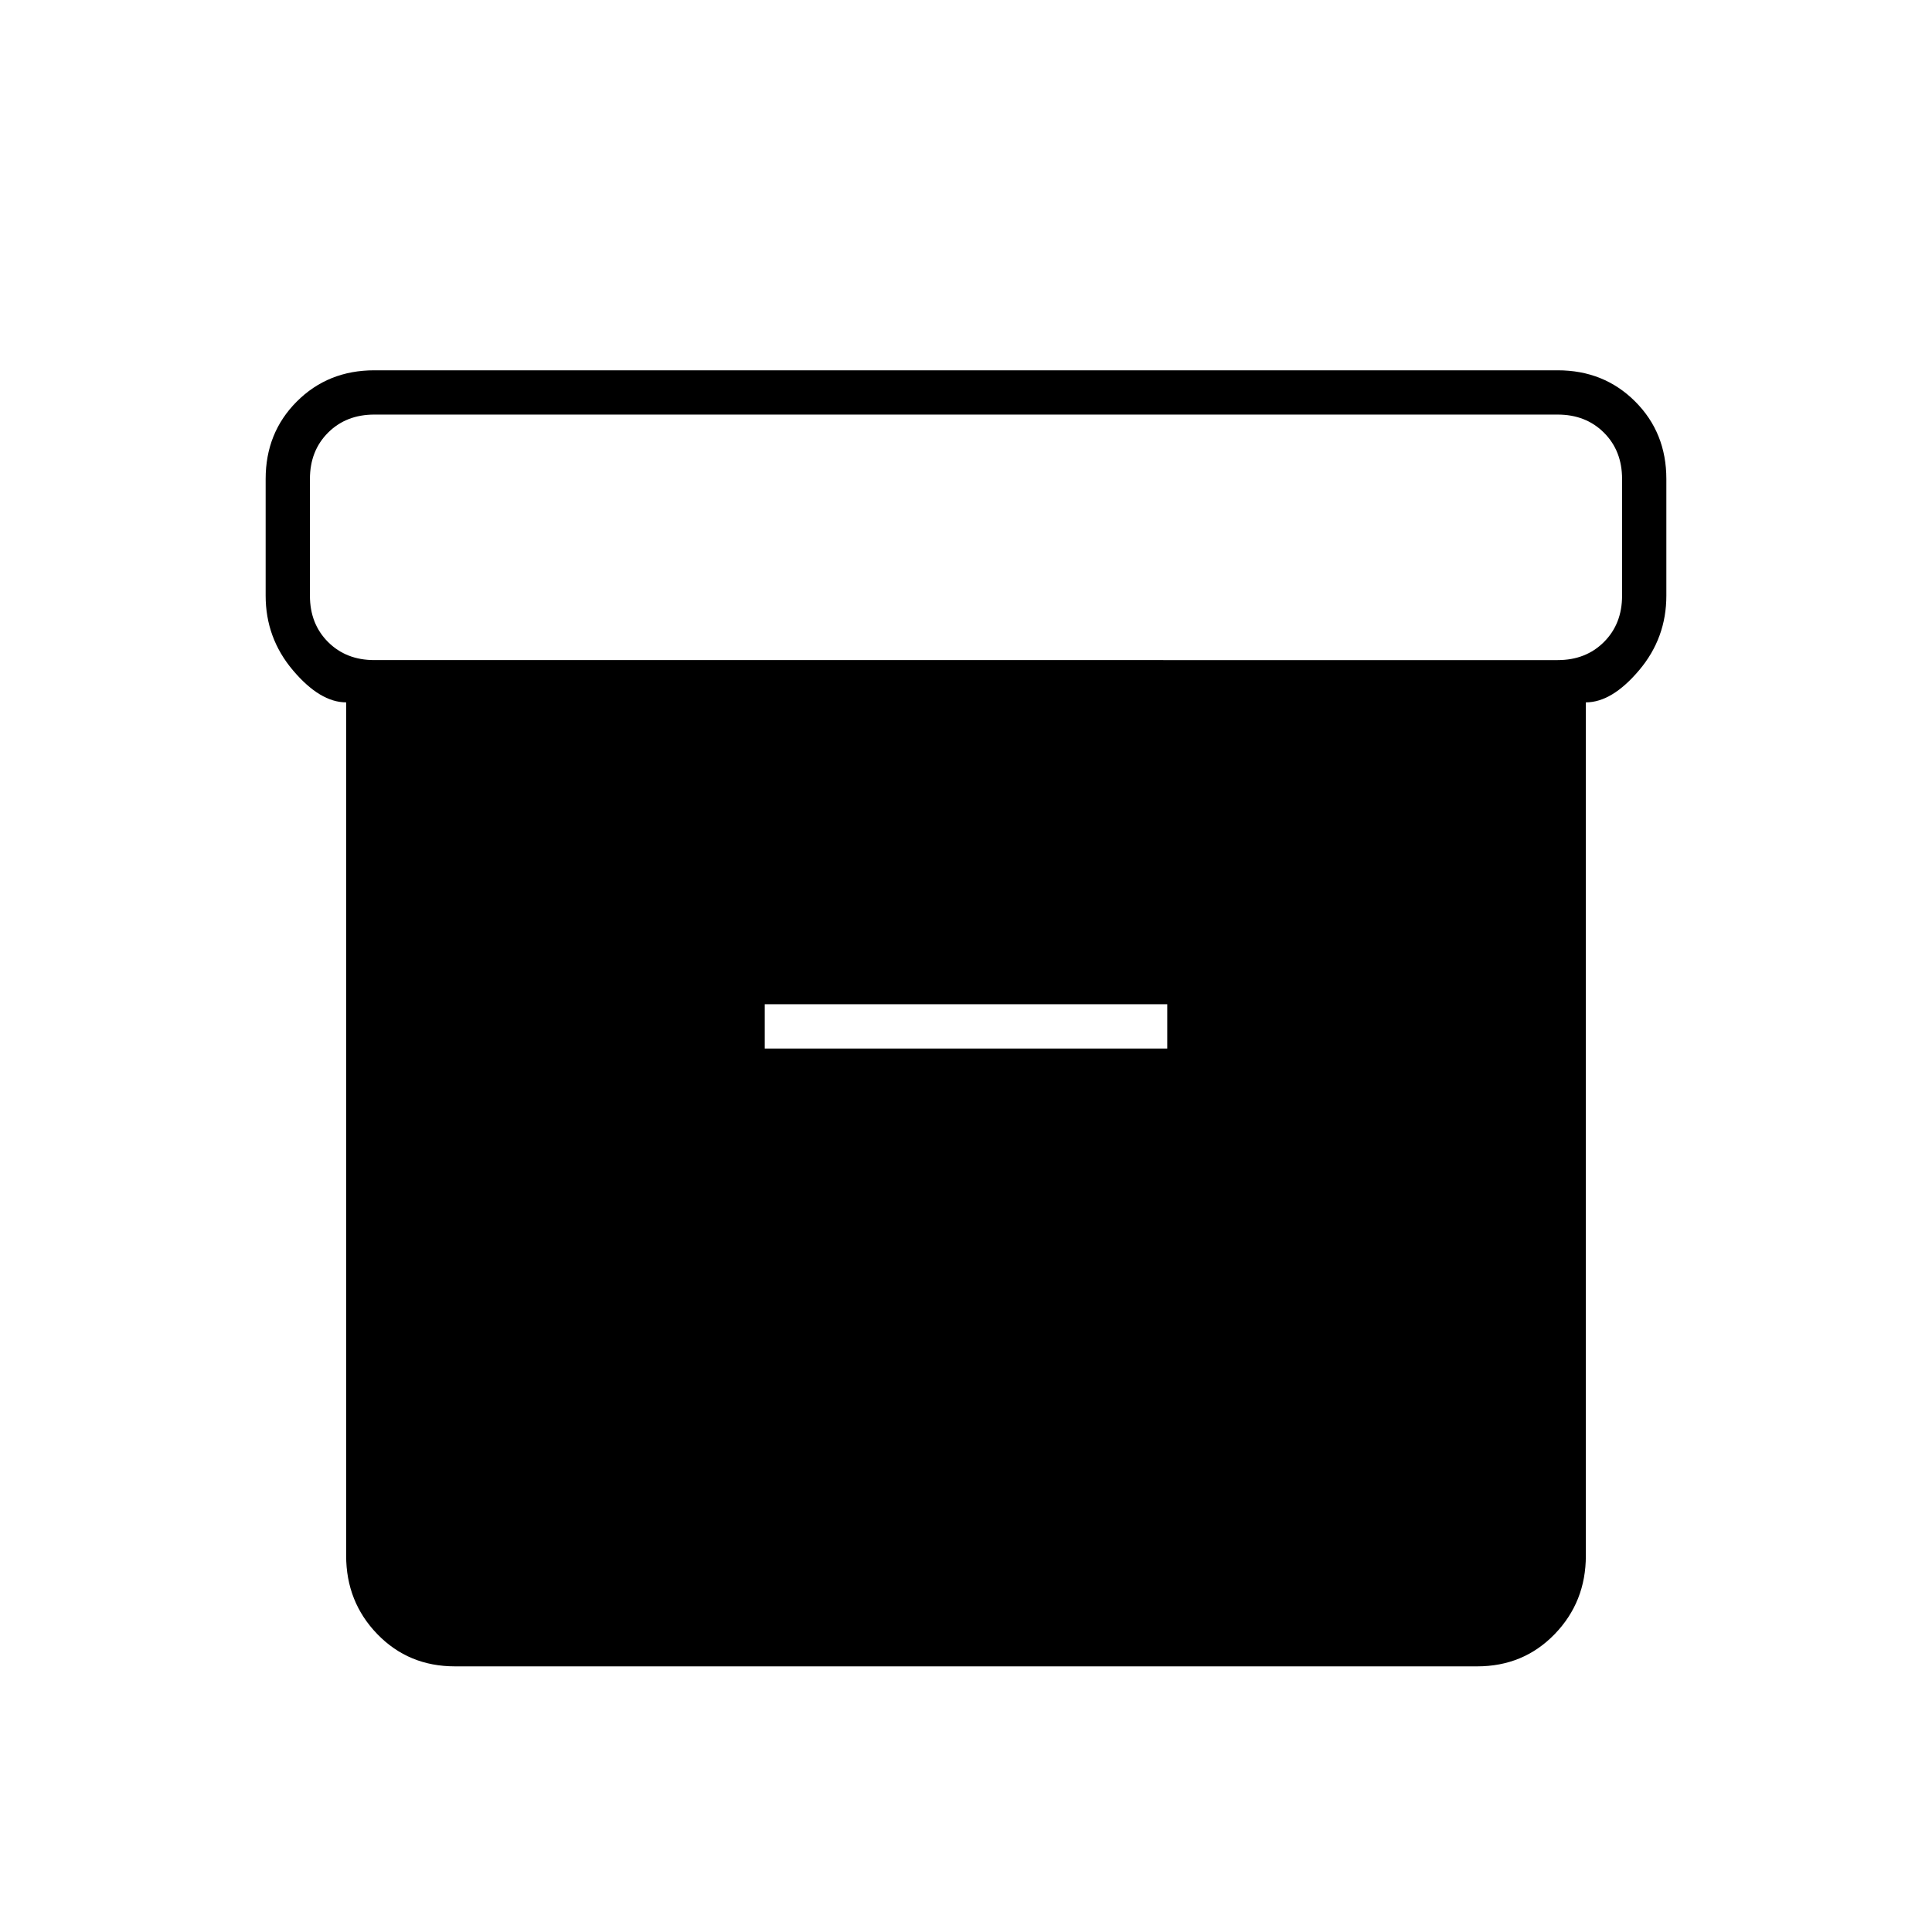<svg xmlns="http://www.w3.org/2000/svg" width="48" height="48" viewBox="0 0 48 48"><path d="M8.6 38.65v-21.2q-.65 0-1.325-.8-.675-.8-.675-1.85v-2.9q0-1.15.775-1.925Q8.15 9.2 9.3 9.2h29.4q1.15 0 1.925.775.775.775.775 1.925v2.9q0 1.05-.675 1.85t-1.325.8v21.2q0 1.15-.775 1.95t-1.925.8H11.3q-1.15 0-1.925-.8-.775-.8-.775-1.95ZM38.7 16.4q.7 0 1.15-.45.45-.45.45-1.15v-2.9q0-.7-.45-1.15-.45-.45-1.15-.45H9.3q-.7 0-1.15.45-.45.45-.45 1.15v2.9q0 .7.45 1.15.45.45 1.15.45ZM19 26.05h10v-1.1H19Z"/></svg>